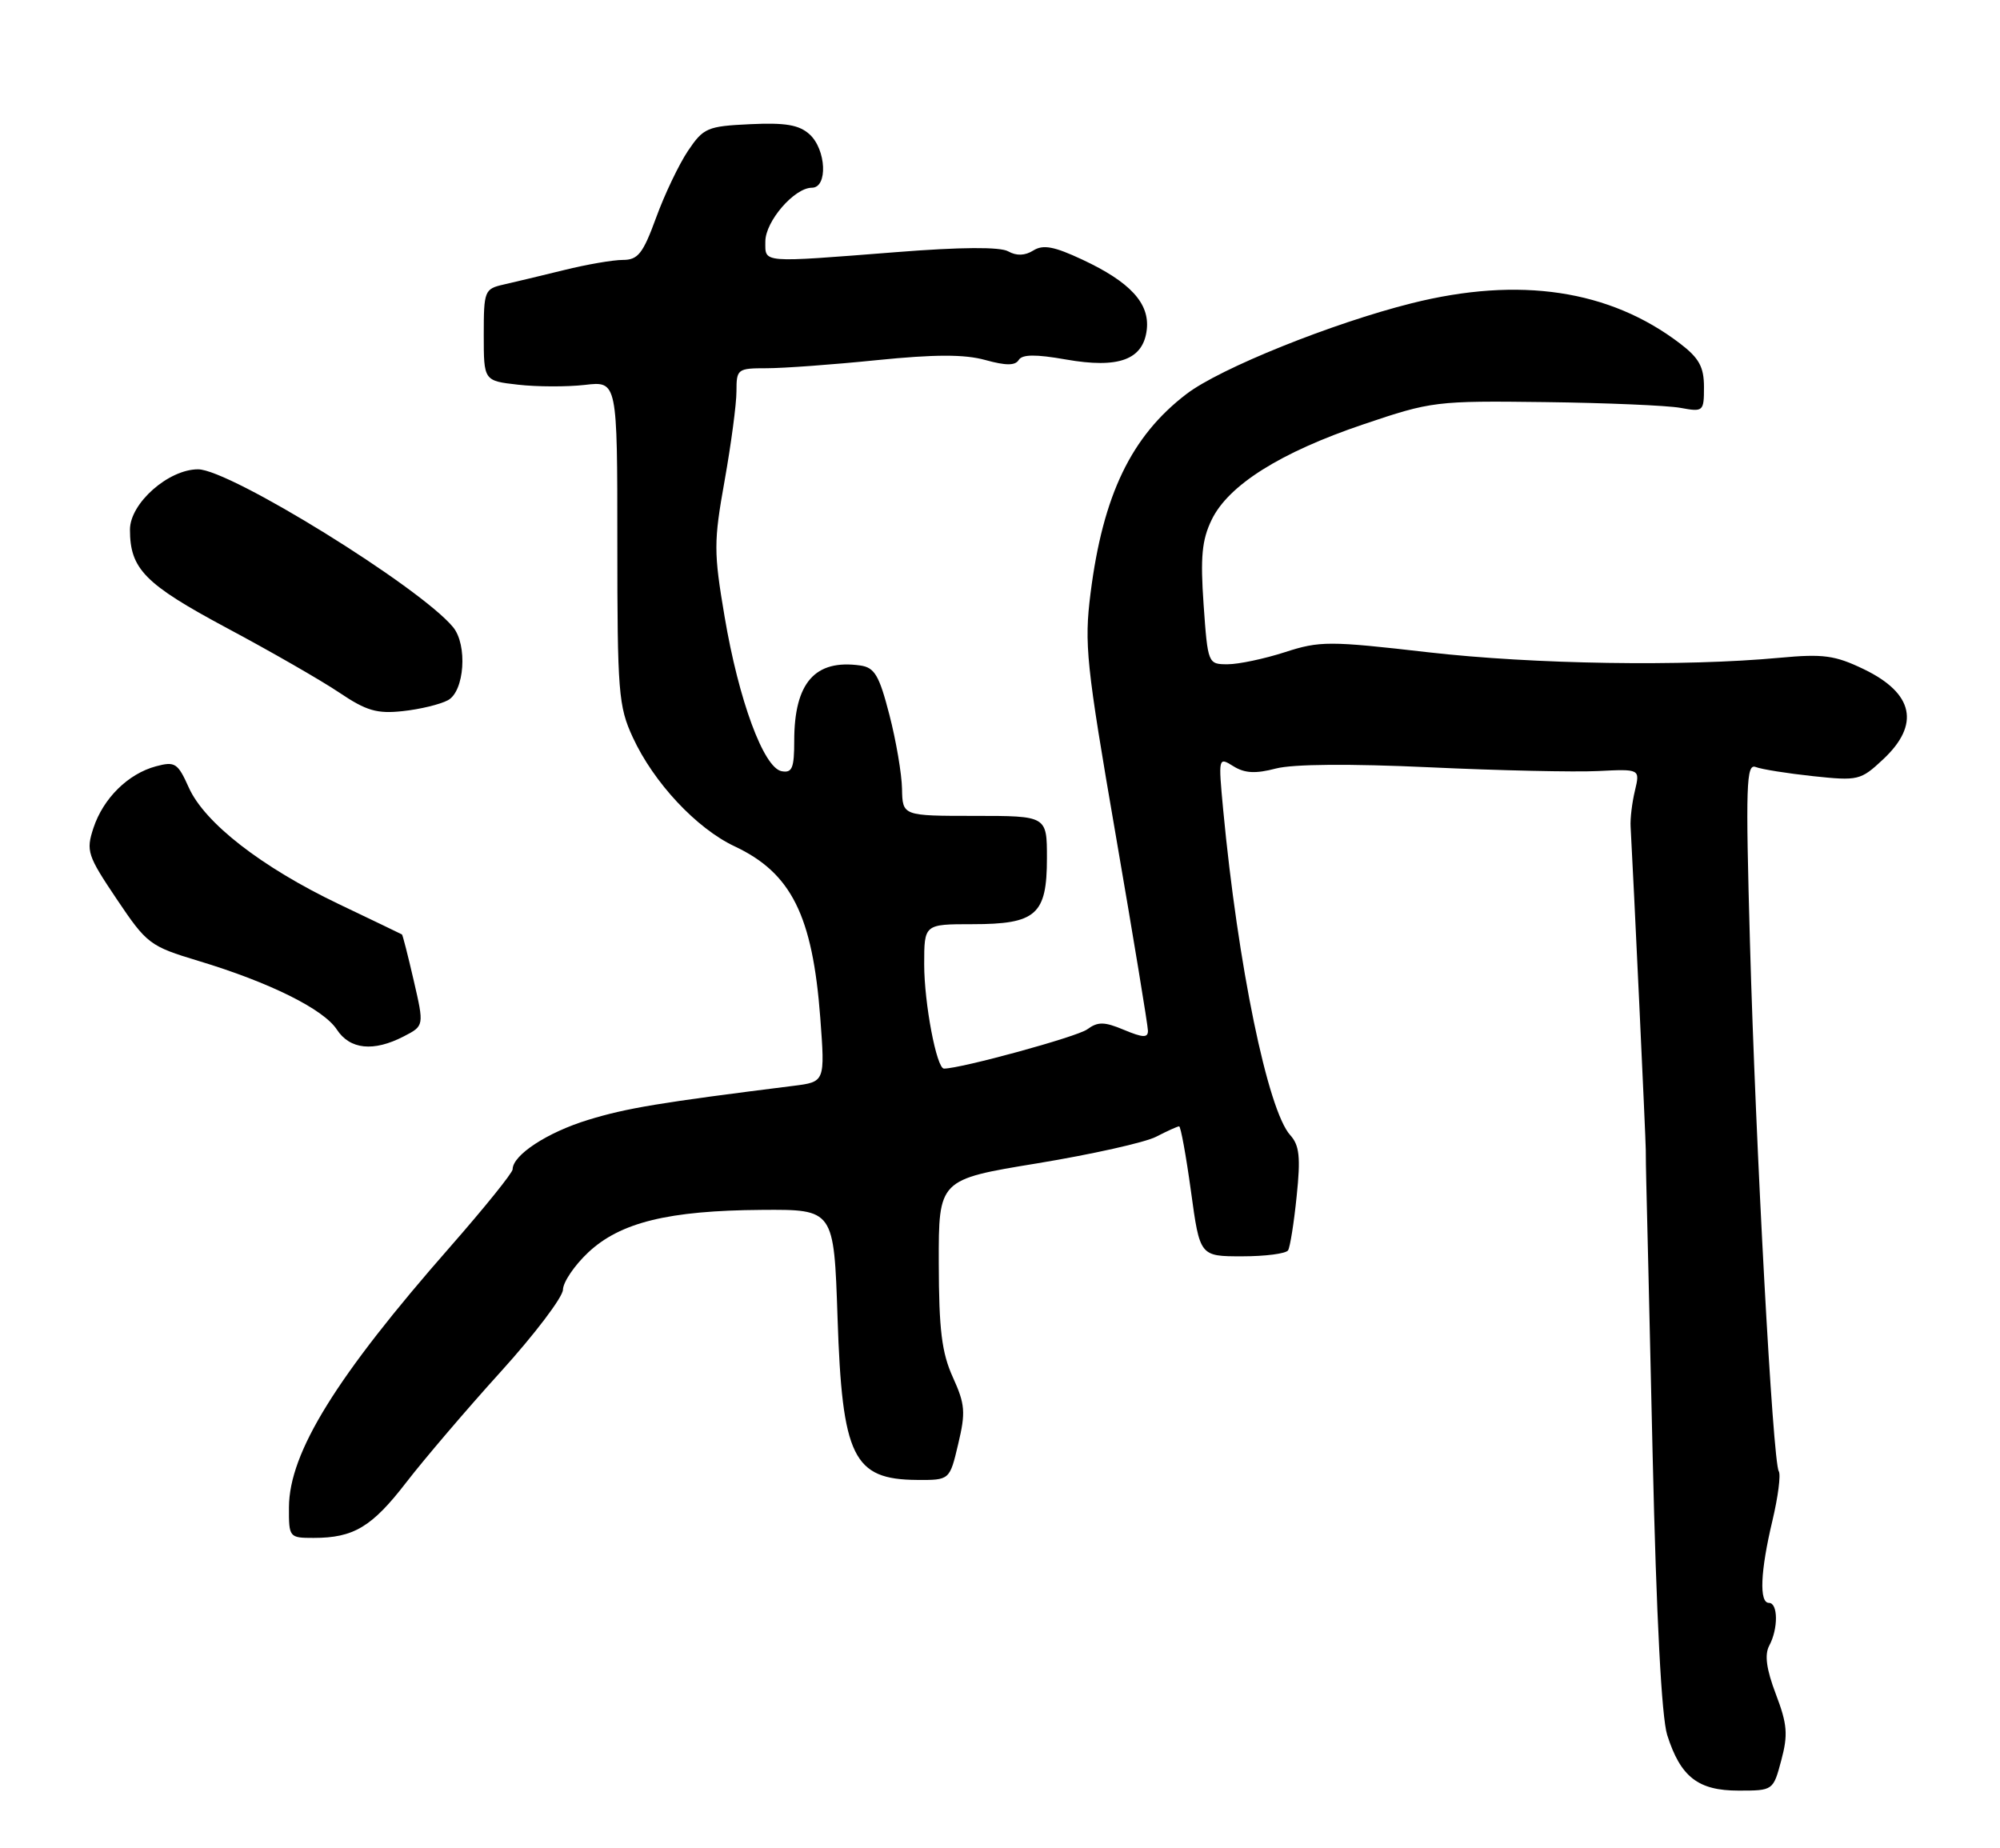 <?xml version="1.0" encoding="UTF-8" standalone="no"?>
<!DOCTYPE svg PUBLIC "-//W3C//DTD SVG 1.1//EN" "http://www.w3.org/Graphics/SVG/1.1/DTD/svg11.dtd" >
<svg xmlns="http://www.w3.org/2000/svg" xmlns:xlink="http://www.w3.org/1999/xlink" version="1.1" viewBox="0 0 277 256">
 <g >
 <path fill="currentColor"
d=" M 246.71 243.79 C 247.66 240.25 247.54 238.80 245.96 234.65 C 244.64 231.18 244.37 229.18 245.04 227.92 C 246.30 225.58 246.27 222.00 245.00 222.00 C 243.62 222.00 243.81 217.61 245.49 210.57 C 246.26 207.32 246.66 204.25 246.36 203.77 C 245.53 202.44 243.16 158.81 242.37 130.58 C 241.76 108.72 241.85 105.73 243.16 106.23 C 243.98 106.55 247.56 107.12 251.12 107.50 C 257.35 108.16 257.70 108.08 260.79 105.19 C 265.98 100.35 265.06 96.02 258.13 92.68 C 254.14 90.76 252.52 90.54 246.50 91.10 C 233.20 92.34 212.45 92.01 197.81 90.34 C 184.08 88.76 182.79 88.76 177.95 90.33 C 175.10 91.25 171.54 92.00 170.03 92.00 C 167.31 92.00 167.28 91.94 166.70 83.75 C 166.24 77.17 166.46 74.79 167.81 72.00 C 170.13 67.19 177.32 62.66 188.83 58.77 C 198.26 55.58 198.88 55.50 214.00 55.69 C 222.53 55.80 230.96 56.16 232.75 56.49 C 235.91 57.07 236.00 57.00 236.00 53.60 C 236.00 50.82 235.32 49.59 232.69 47.58 C 222.93 40.13 210.44 38.26 195.52 42.00 C 184.54 44.75 168.98 51.01 164.34 54.56 C 156.69 60.39 152.76 68.55 151.04 82.17 C 150.15 89.21 150.44 91.98 154.53 115.67 C 156.98 129.88 158.99 142.07 158.99 142.76 C 159.00 143.76 158.29 143.73 155.68 142.64 C 152.94 141.49 152.06 141.48 150.57 142.57 C 149.16 143.60 133.09 148.00 130.74 148.00 C 129.72 148.00 128.00 138.95 128.00 133.56 C 128.00 128.00 128.00 128.00 134.67 128.00 C 143.52 128.00 145.00 126.69 145.00 118.85 C 145.00 113.00 145.00 113.00 135.00 113.00 C 125.00 113.00 125.00 113.00 124.93 109.25 C 124.89 107.19 124.11 102.58 123.18 99.00 C 121.77 93.53 121.13 92.45 119.15 92.17 C 112.87 91.28 110.00 94.56 110.00 102.62 C 110.00 106.39 109.71 107.09 108.25 106.81 C 105.76 106.33 102.31 96.97 100.36 85.43 C 98.84 76.45 98.84 75.06 100.36 66.56 C 101.26 61.51 102.00 55.95 102.00 54.19 C 102.00 51.11 102.14 51.00 106.19 51.00 C 108.50 51.00 115.36 50.50 121.44 49.88 C 129.48 49.07 133.58 49.06 136.46 49.86 C 139.32 50.65 140.60 50.65 141.09 49.86 C 141.57 49.07 143.44 49.05 147.63 49.79 C 154.96 51.08 158.35 49.82 158.83 45.64 C 159.24 42.00 156.53 39.06 149.91 35.96 C 146.00 34.13 144.48 33.84 143.12 34.69 C 141.95 35.42 140.79 35.46 139.63 34.81 C 138.50 34.18 133.11 34.21 124.14 34.92 C 105.25 36.40 106.00 36.46 106.00 33.45 C 106.00 30.65 110.02 26.00 112.45 26.00 C 114.68 26.00 114.44 20.71 112.12 18.60 C 110.67 17.29 108.77 16.97 103.90 17.20 C 97.95 17.48 97.43 17.71 95.28 20.90 C 94.03 22.77 92.04 26.93 90.87 30.15 C 89.05 35.13 88.36 36.00 86.26 36.00 C 84.90 36.00 81.25 36.63 78.14 37.40 C 75.04 38.16 71.26 39.07 69.75 39.41 C 67.10 40.01 67.00 40.28 67.00 46.39 C 67.00 52.74 67.00 52.74 71.75 53.28 C 74.36 53.58 78.53 53.59 81.00 53.31 C 85.50 52.78 85.50 52.78 85.50 75.14 C 85.50 95.87 85.66 97.84 87.64 102.12 C 90.53 108.39 96.47 114.74 101.75 117.22 C 109.60 120.91 112.54 126.80 113.61 140.98 C 114.27 149.84 114.27 149.84 109.89 150.39 C 91.36 152.71 86.78 153.47 81.47 155.10 C 75.80 156.83 71.00 159.98 71.00 161.95 C 71.00 162.43 67.11 167.25 62.37 172.66 C 46.56 190.67 40.06 201.17 40.02 208.75 C 40.00 212.93 40.06 213.00 43.43 213.00 C 48.98 213.00 51.51 211.48 56.26 205.32 C 58.73 202.12 64.61 195.22 69.34 190.00 C 74.07 184.78 77.95 179.65 77.97 178.62 C 77.99 177.58 79.55 175.27 81.45 173.48 C 85.89 169.30 92.57 167.66 105.50 167.57 C 115.50 167.50 115.50 167.50 116.00 182.50 C 116.64 201.82 118.16 204.91 127.01 204.97 C 131.53 205.00 131.53 205.00 132.71 200.00 C 133.76 195.60 133.67 194.49 131.97 190.75 C 130.43 187.35 130.04 184.19 130.02 174.93 C 130.00 163.36 130.00 163.36 143.67 161.12 C 151.19 159.88 158.59 158.23 160.12 157.44 C 161.65 156.65 163.08 156.00 163.31 156.00 C 163.53 156.00 164.27 160.05 164.95 165.00 C 166.18 174.00 166.18 174.00 172.03 174.00 C 175.25 174.00 178.11 173.63 178.40 173.17 C 178.68 172.71 179.22 169.33 179.59 165.65 C 180.15 160.28 179.97 158.62 178.70 157.22 C 175.58 153.78 171.44 133.65 169.41 112.15 C 168.73 104.87 168.74 104.82 170.82 106.12 C 172.39 107.10 173.89 107.18 176.71 106.44 C 179.10 105.82 186.95 105.76 198.00 106.27 C 207.62 106.72 218.12 106.95 221.33 106.79 C 227.15 106.50 227.15 106.50 226.44 109.50 C 226.04 111.15 225.77 113.40 225.84 114.50 C 226.23 121.41 227.94 157.81 227.94 159.25 C 227.94 160.21 227.97 162.24 228.01 163.75 C 228.06 165.26 228.45 182.25 228.89 201.50 C 229.41 224.10 230.13 237.85 230.91 240.31 C 232.76 246.12 235.19 248.00 240.79 248.00 C 245.58 248.00 245.59 247.99 246.71 243.79 Z  M 55.92 143.54 C 58.75 142.08 58.75 142.08 57.30 135.80 C 56.50 132.34 55.77 129.47 55.67 129.42 C 55.58 129.36 51.62 127.46 46.89 125.20 C 36.21 120.09 28.34 113.97 26.15 109.08 C 24.62 105.67 24.24 105.43 21.61 106.13 C 17.75 107.16 14.30 110.56 12.94 114.68 C 11.90 117.85 12.10 118.48 16.16 124.52 C 20.35 130.75 20.74 131.05 27.50 133.09 C 37.34 136.06 44.80 139.76 46.65 142.59 C 48.47 145.37 51.74 145.70 55.92 143.54 Z  M 62.04 96.98 C 64.33 95.75 64.78 89.33 62.75 86.86 C 58.18 81.31 31.83 65.00 27.43 65.00 C 23.32 65.00 18.00 69.71 18.00 73.35 C 18.00 78.81 20.05 80.89 31.42 86.98 C 37.51 90.23 44.52 94.26 47.00 95.93 C 50.74 98.45 52.22 98.88 55.79 98.49 C 58.15 98.24 60.96 97.56 62.04 96.98 Z "/>
</g>
</svg>